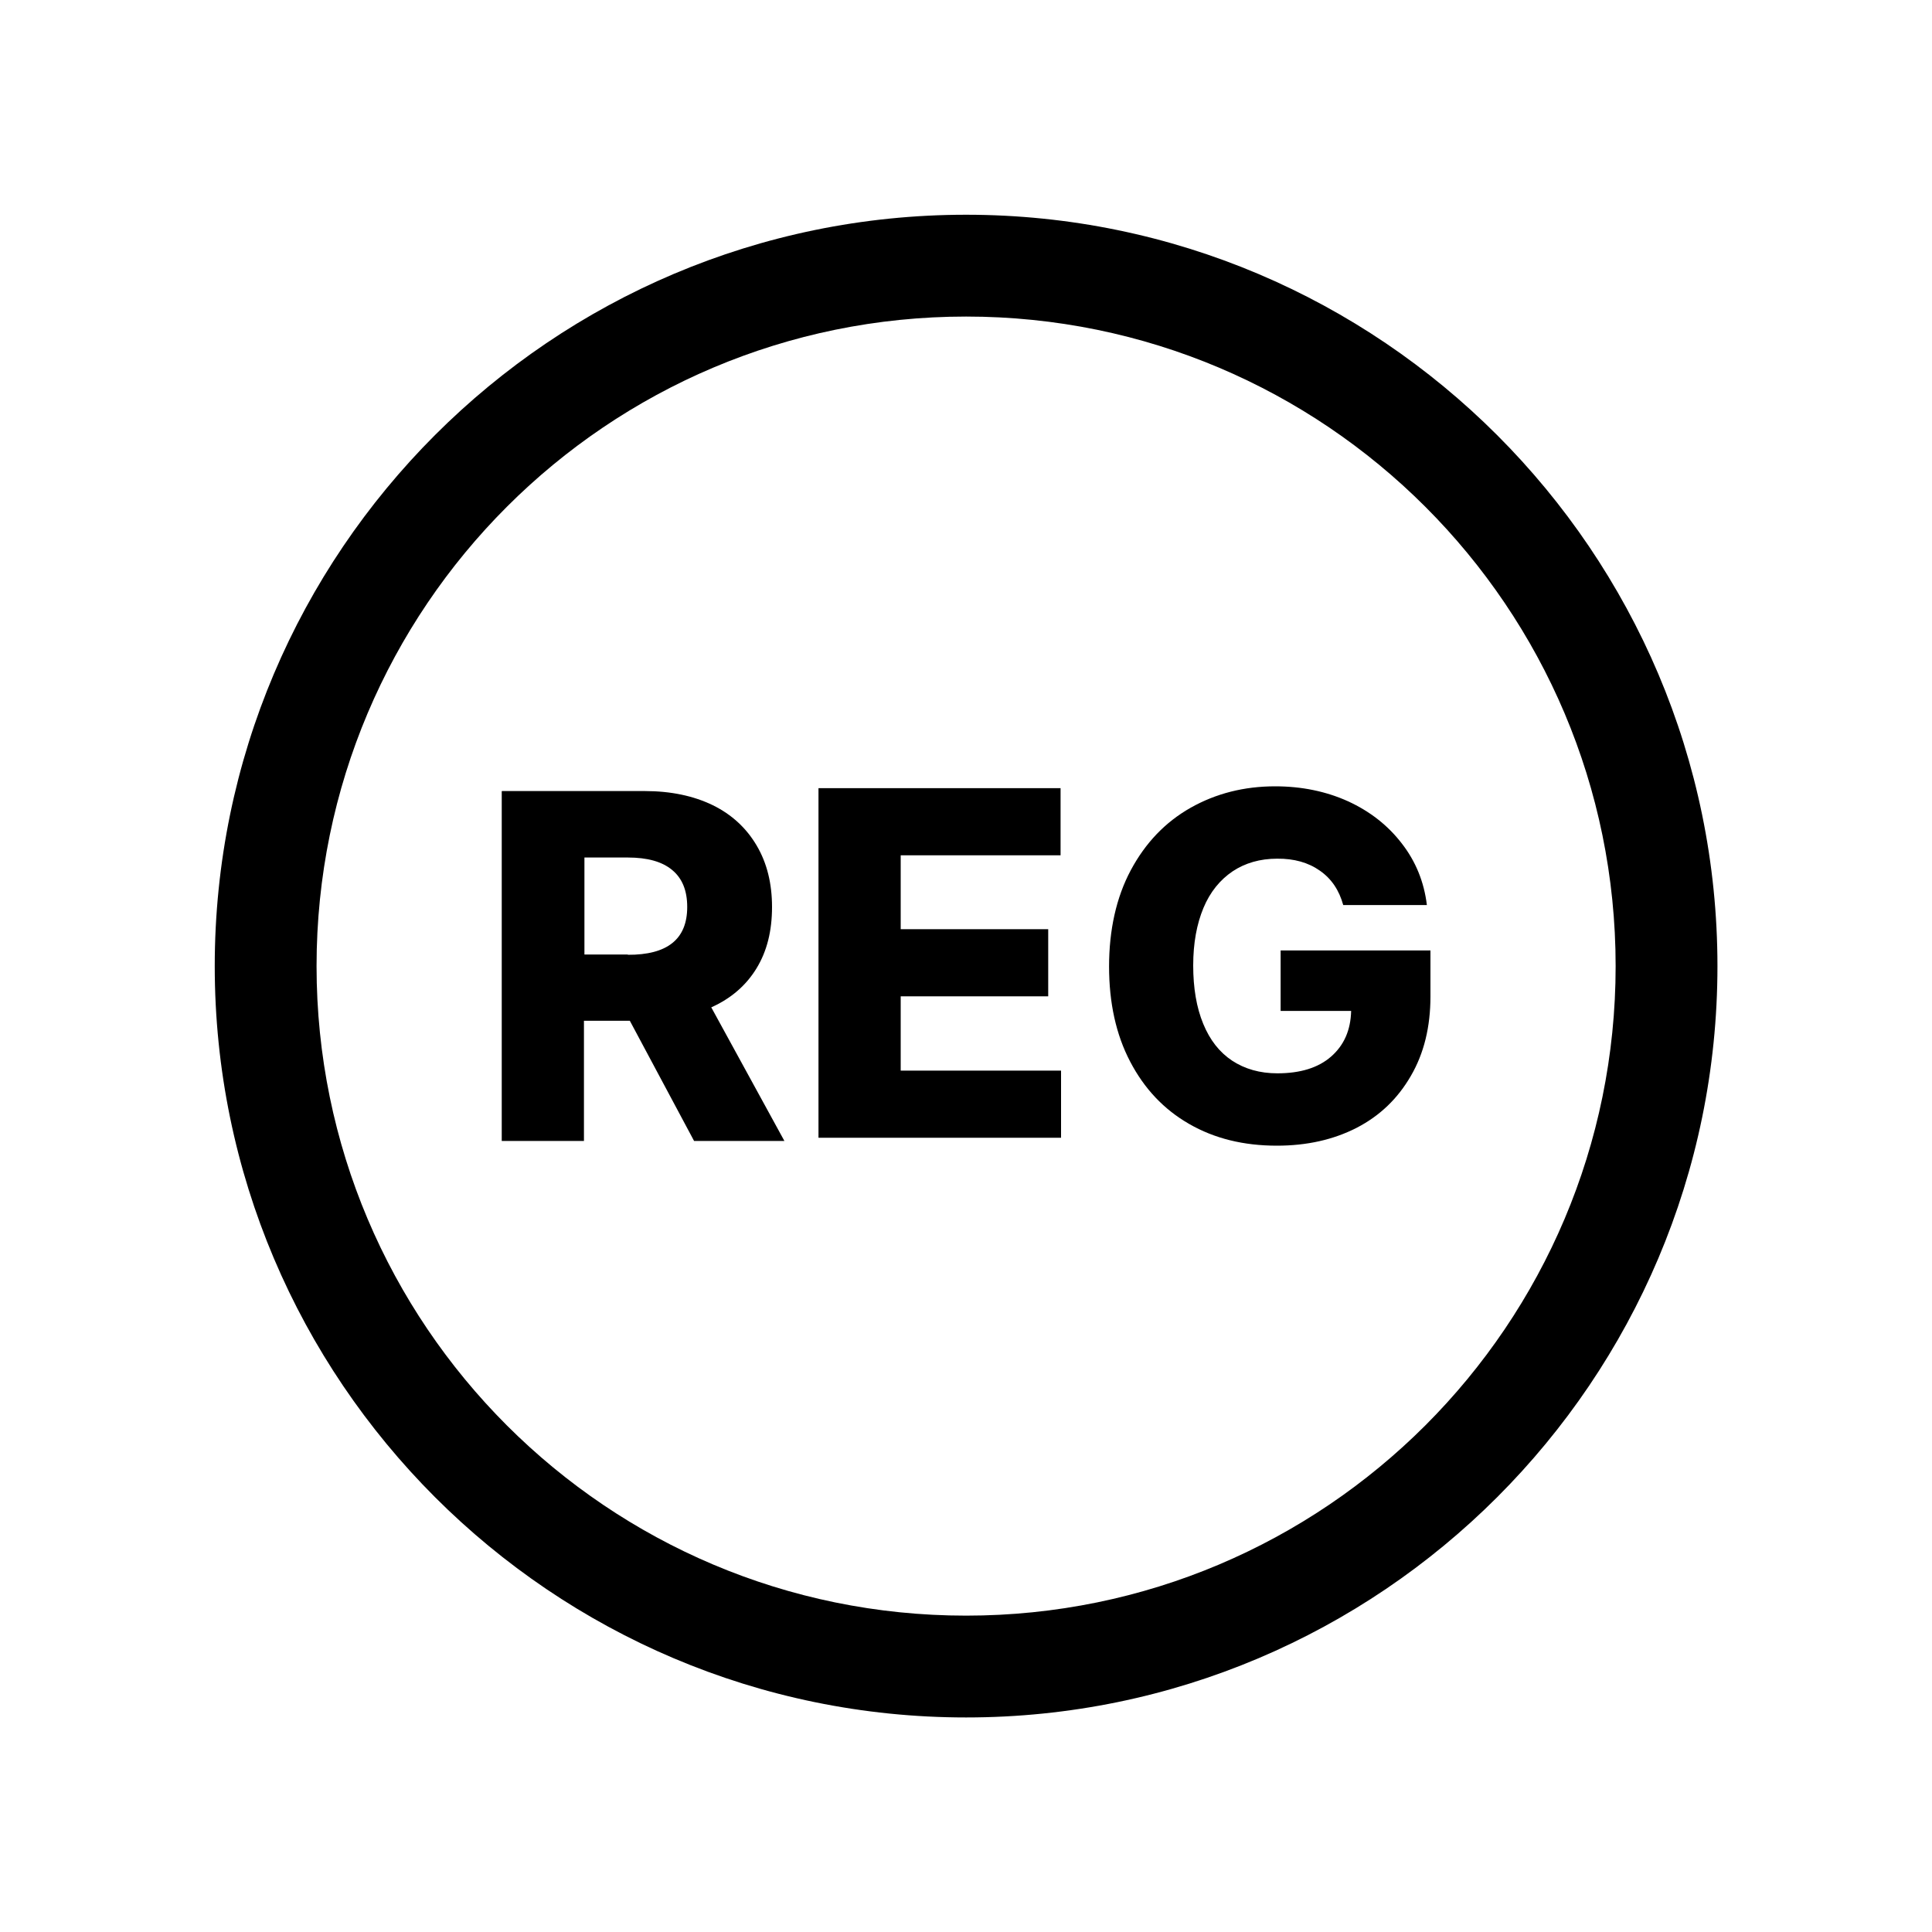 <svg width="20" height="20" viewBox="0 0 20 20" fill="none" xmlns="http://www.w3.org/2000/svg">
<rect width="20" height="20" fill="white"/>
<path d="M10.001 3.277C13.714 3.277 16.725 6.288 16.725 10.001C16.725 13.714 13.714 16.725 10.001 16.725C6.288 16.725 3.277 13.714 3.277 10.001C3.277 6.288 6.288 3.277 10.001 3.277ZM10.001 2.223C5.711 2.223 2.223 5.712 2.223 10.001C2.223 14.291 5.711 17.779 10.001 17.779C14.291 17.779 17.779 14.291 17.779 10.001C17.779 5.712 14.288 2.223 10.001 2.223Z" fill="black"/>
<path d="M5.196 8.189H6.676C6.945 8.189 7.18 8.239 7.378 8.335C7.576 8.432 7.727 8.573 7.833 8.753C7.94 8.934 7.992 9.147 7.992 9.389C7.992 9.636 7.94 9.847 7.831 10.025C7.722 10.203 7.566 10.337 7.363 10.428L8.12 11.811H7.185L6.52 10.567H6.045V11.811H5.194V8.192L5.196 8.189ZM6.498 9.884C6.908 9.886 7.114 9.723 7.114 9.389C7.114 9.218 7.062 9.092 6.958 9.006C6.854 8.919 6.7 8.877 6.5 8.877H6.05V9.881H6.5L6.498 9.884Z" fill="black"/>
<path d="M8.473 8.159H10.979V8.854H9.324V9.619H10.851V10.314H9.324V11.083H10.984V11.778H8.473V8.159Z" fill="black"/>
<path d="M13.663 9.013C13.544 8.929 13.396 8.887 13.22 8.889C13.044 8.889 12.889 8.934 12.76 9.02C12.631 9.107 12.527 9.233 12.458 9.399C12.389 9.565 12.352 9.762 12.352 9.995C12.352 10.227 12.386 10.43 12.456 10.599C12.525 10.767 12.624 10.893 12.755 10.98C12.886 11.066 13.042 11.111 13.223 11.111C13.46 11.111 13.646 11.054 13.779 10.938C13.913 10.821 13.982 10.665 13.987 10.465H13.257V9.839H14.808V10.314C14.808 10.628 14.742 10.903 14.605 11.138C14.469 11.373 14.284 11.551 14.044 11.675C13.804 11.798 13.529 11.86 13.218 11.86C12.874 11.86 12.572 11.786 12.31 11.635C12.047 11.484 11.845 11.269 11.699 10.989C11.553 10.71 11.481 10.381 11.481 10.005C11.481 9.629 11.555 9.29 11.706 9.008C11.857 8.726 12.062 8.511 12.325 8.362C12.587 8.214 12.879 8.14 13.2 8.14C13.475 8.14 13.727 8.192 13.955 8.295C14.182 8.399 14.368 8.545 14.511 8.731C14.655 8.916 14.742 9.129 14.771 9.369H13.905C13.863 9.216 13.784 9.097 13.663 9.013Z" fill="black"/>
</svg>
